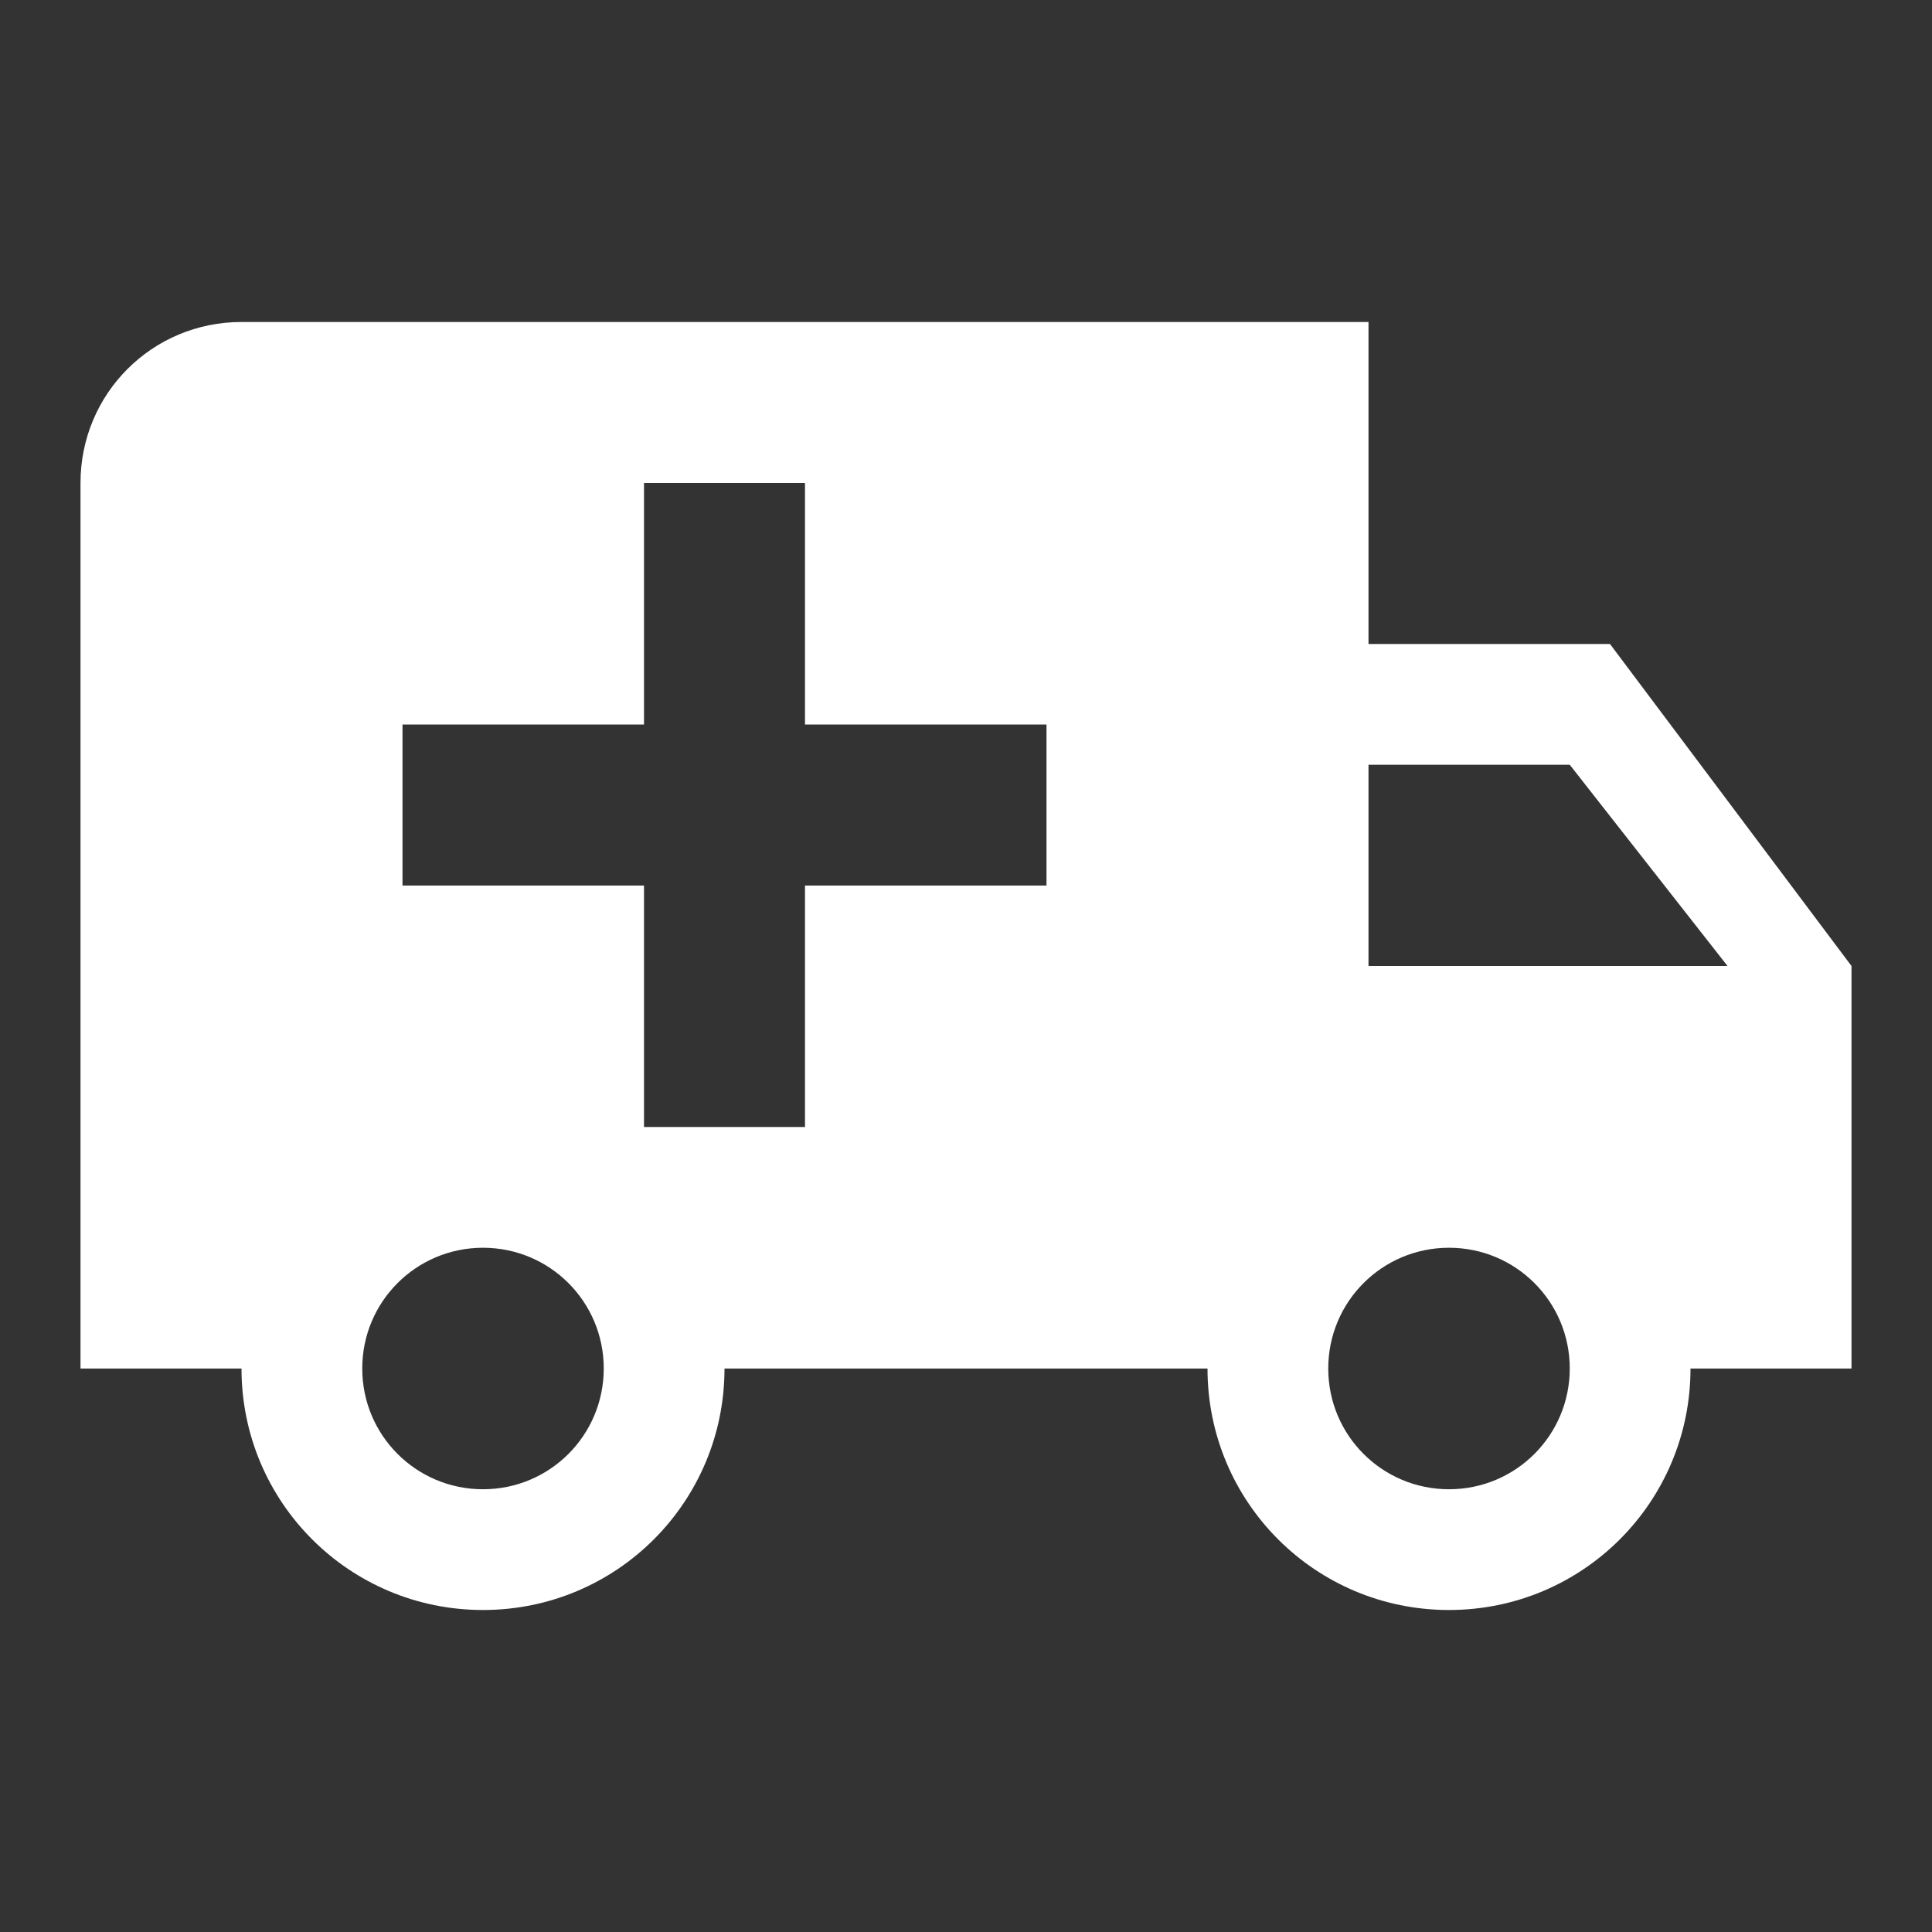 <?xml version="1.0" encoding="UTF-8"?><!DOCTYPE svg PUBLIC "-//W3C//DTD SVG 1.1//EN" "http://www.w3.org/Graphics/SVG/1.1/DTD/svg11.dtd"><svg xmlns="http://www.w3.org/2000/svg" xmlns:xlink="http://www.w3.org/1999/xlink" version="1.1" width="512" height="512" viewBox="0 0 512 512"><rect x="0" y="0" width="512" height="512" fill="#333333" stroke="none"/>    <path fill="#ffffff" transform="scale(1, -1) translate(0, -448)" glyph-name="ambulance" unicode="&#xF02F;" horiz-adv-x="512" d=" M384 53.333C401.707 53.333 416 67.627 416 85.333S401.707 117.333 384 117.333S352 103.04 352 85.333S366.293 53.333 384 53.333M416 245.333H362.667V192H457.813L416 245.333M128 53.333C145.707 53.333 160 67.627 160 85.333S145.707 117.333 128 117.333S96 103.04 96 85.333S110.293 53.333 128 53.333M426.667 277.333L490.667 192V85.333H448C448 49.92 419.413 21.333 384 21.333S320 49.92 320 85.333H192C192 49.92 163.413 21.333 128 21.333S64 49.92 64 85.333H21.333V320C21.333 343.68 40.32 362.667 64 362.667H362.667V277.333H426.667M170.667 320V256H106.667V213.333H170.667V149.333H213.333V213.333H277.333V256H213.333V320H170.667z" /></svg>